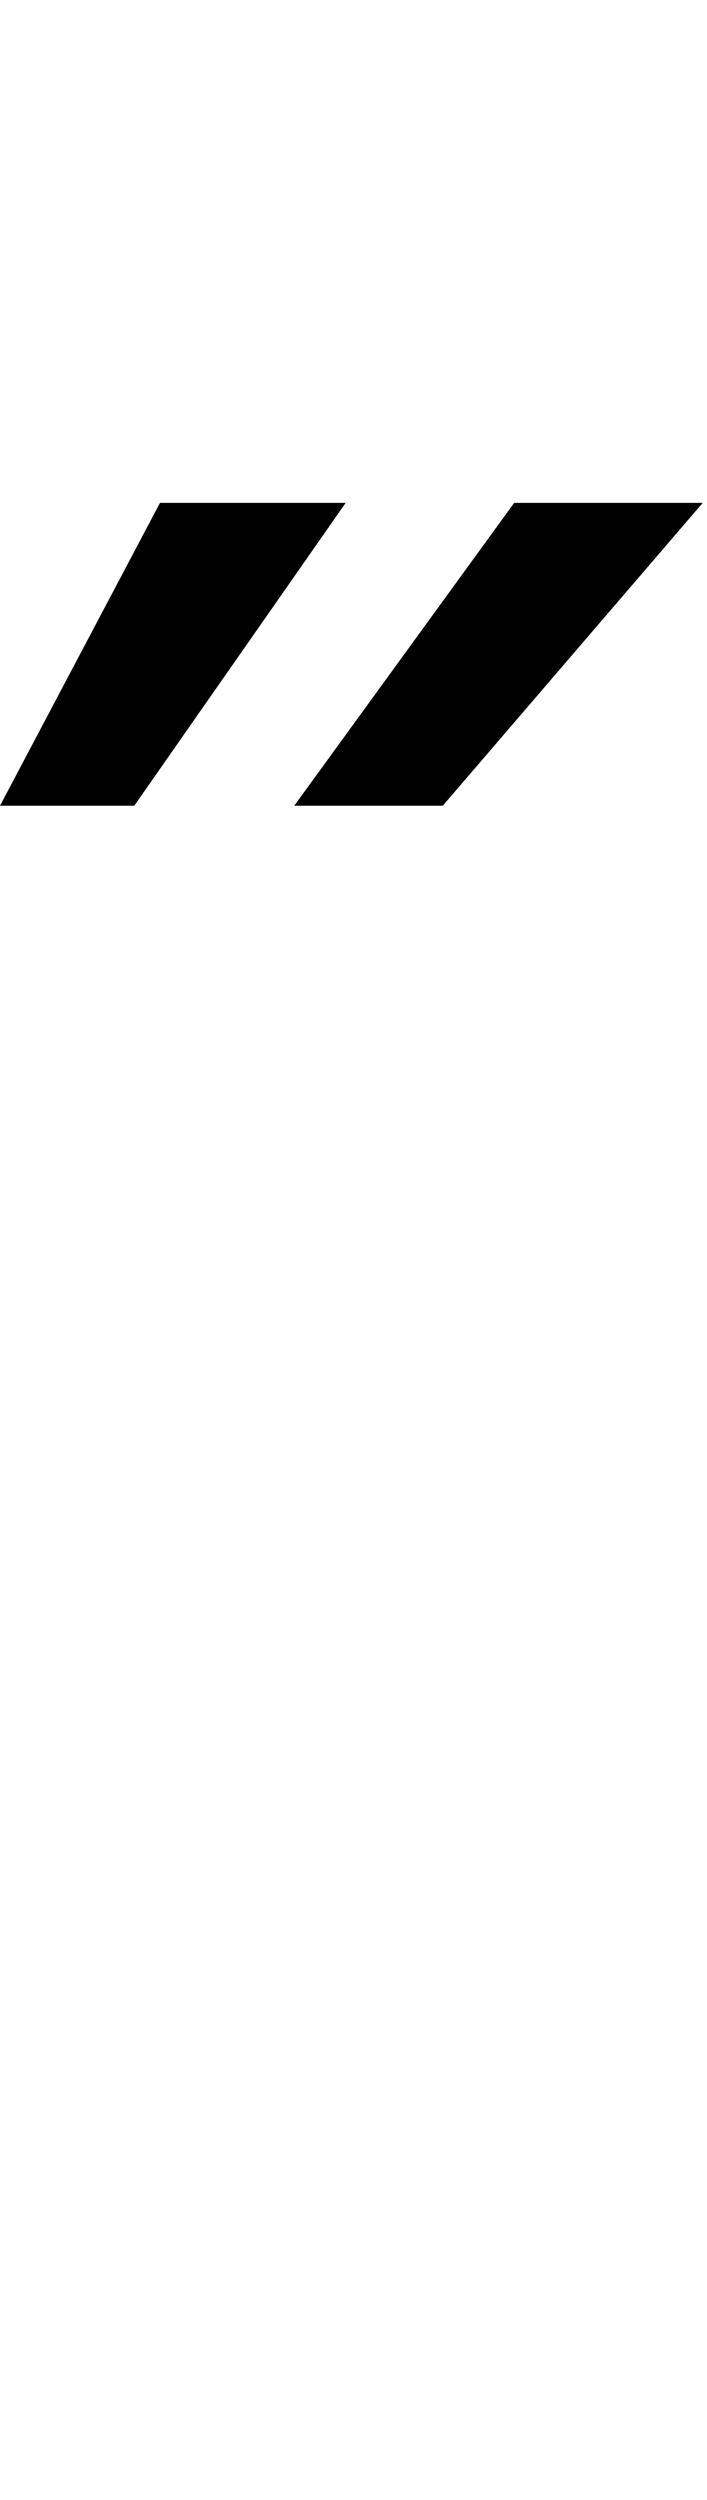 <svg id="svg-hungarumlaut" xmlns="http://www.w3.org/2000/svg" width="99" height="350"><path d="M544 -1688H752L1116 -2112H852ZM132 -1688H320L616 -2112H356Z" transform="translate(-13.2 281.6) scale(0.1)"/></svg>
